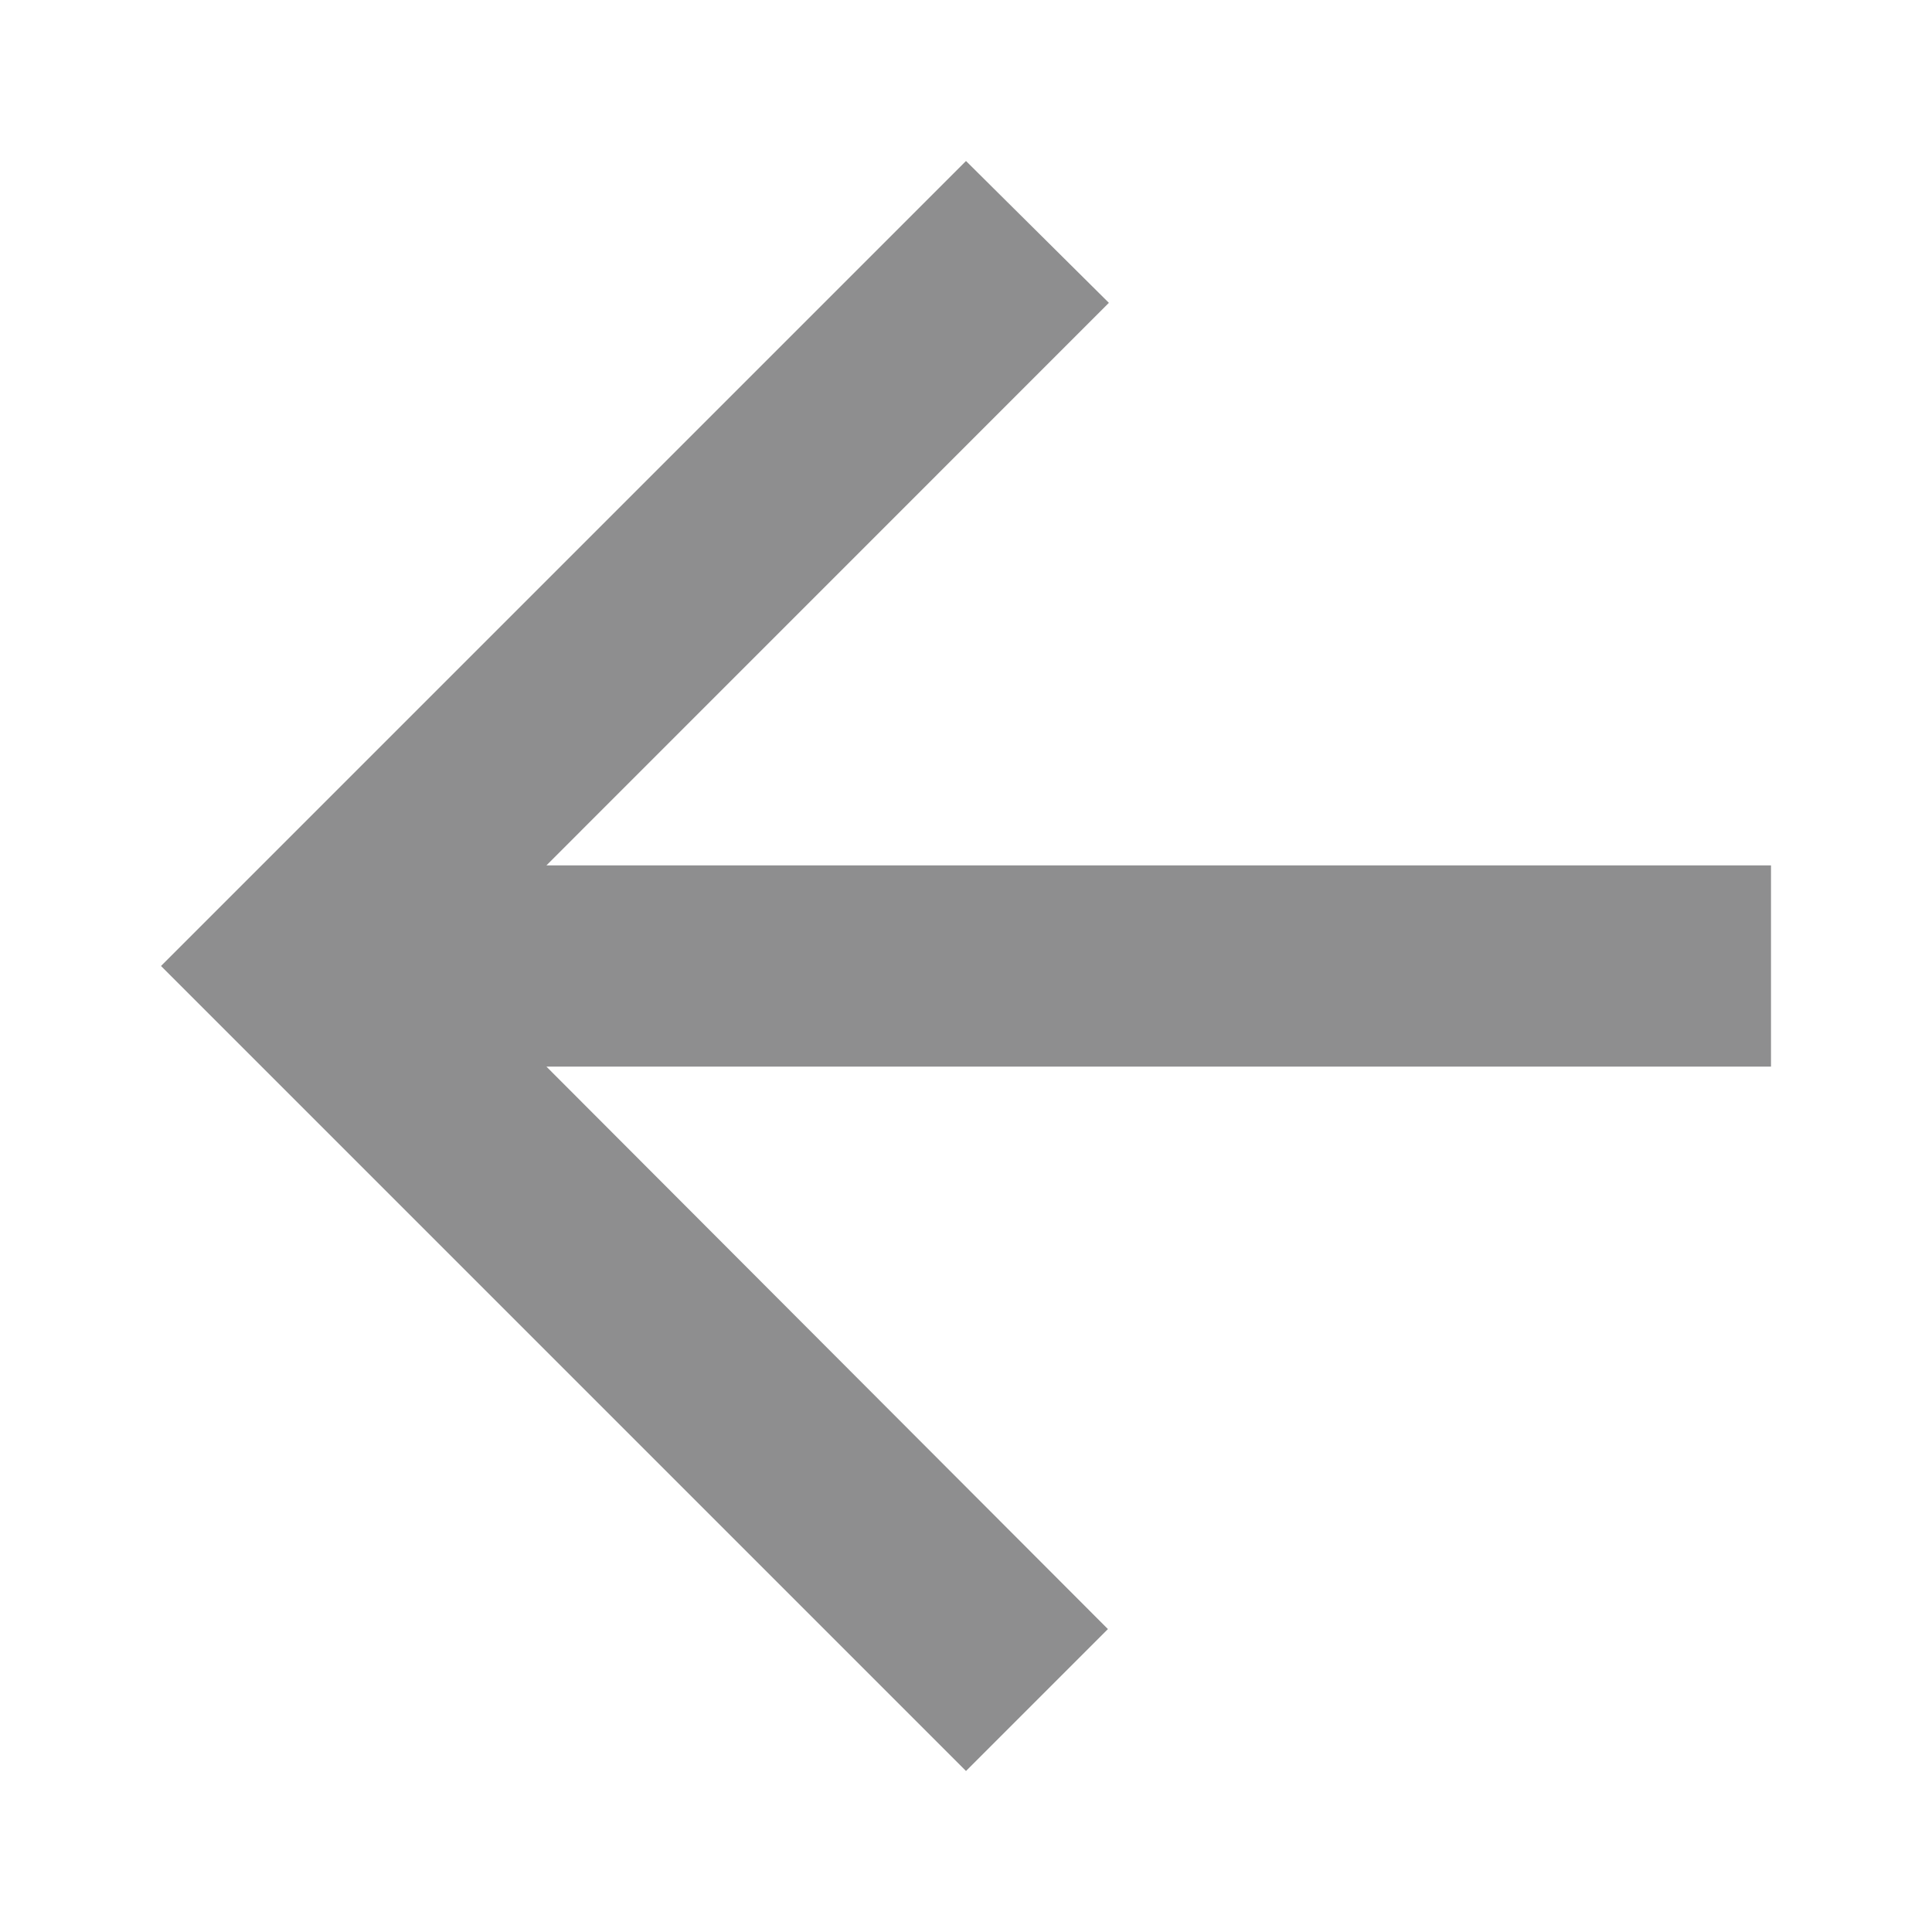 <svg xmlns="http://www.w3.org/2000/svg" width="24" height="24" viewBox="0 0 24 24">
  <g id="Group_961" data-name="Group 961" transform="translate(17940 12803)">
    <g id="Group_960" data-name="Group 960">
      <g id="Group_959" data-name="Group 959">
        <g id="Group_958" data-name="Group 958">
          <g id="Group_957" data-name="Group 957" transform="translate(-17940 -12803)">
            <g id="Group_809" data-name="Group 809">
              <g id="Group_808" data-name="Group 808">
                <g id="arrow_back-24px">
                  <path id="Path_190" data-name="Path 190" d="M0,0H24V24H0Z" fill="none"/>
                  <path id="Path_191" data-name="Path 191" d="M24,12.75H8.788l6.987-6.988L14,4,4,14,14,24l1.763-1.763L8.788,15.25H24Z" transform="translate(-2 -2)" fill="#8e8e8f"/>
                </g>
              </g>
            </g>
          </g>
        </g>
      </g>
    </g>
  </g>
</svg>
